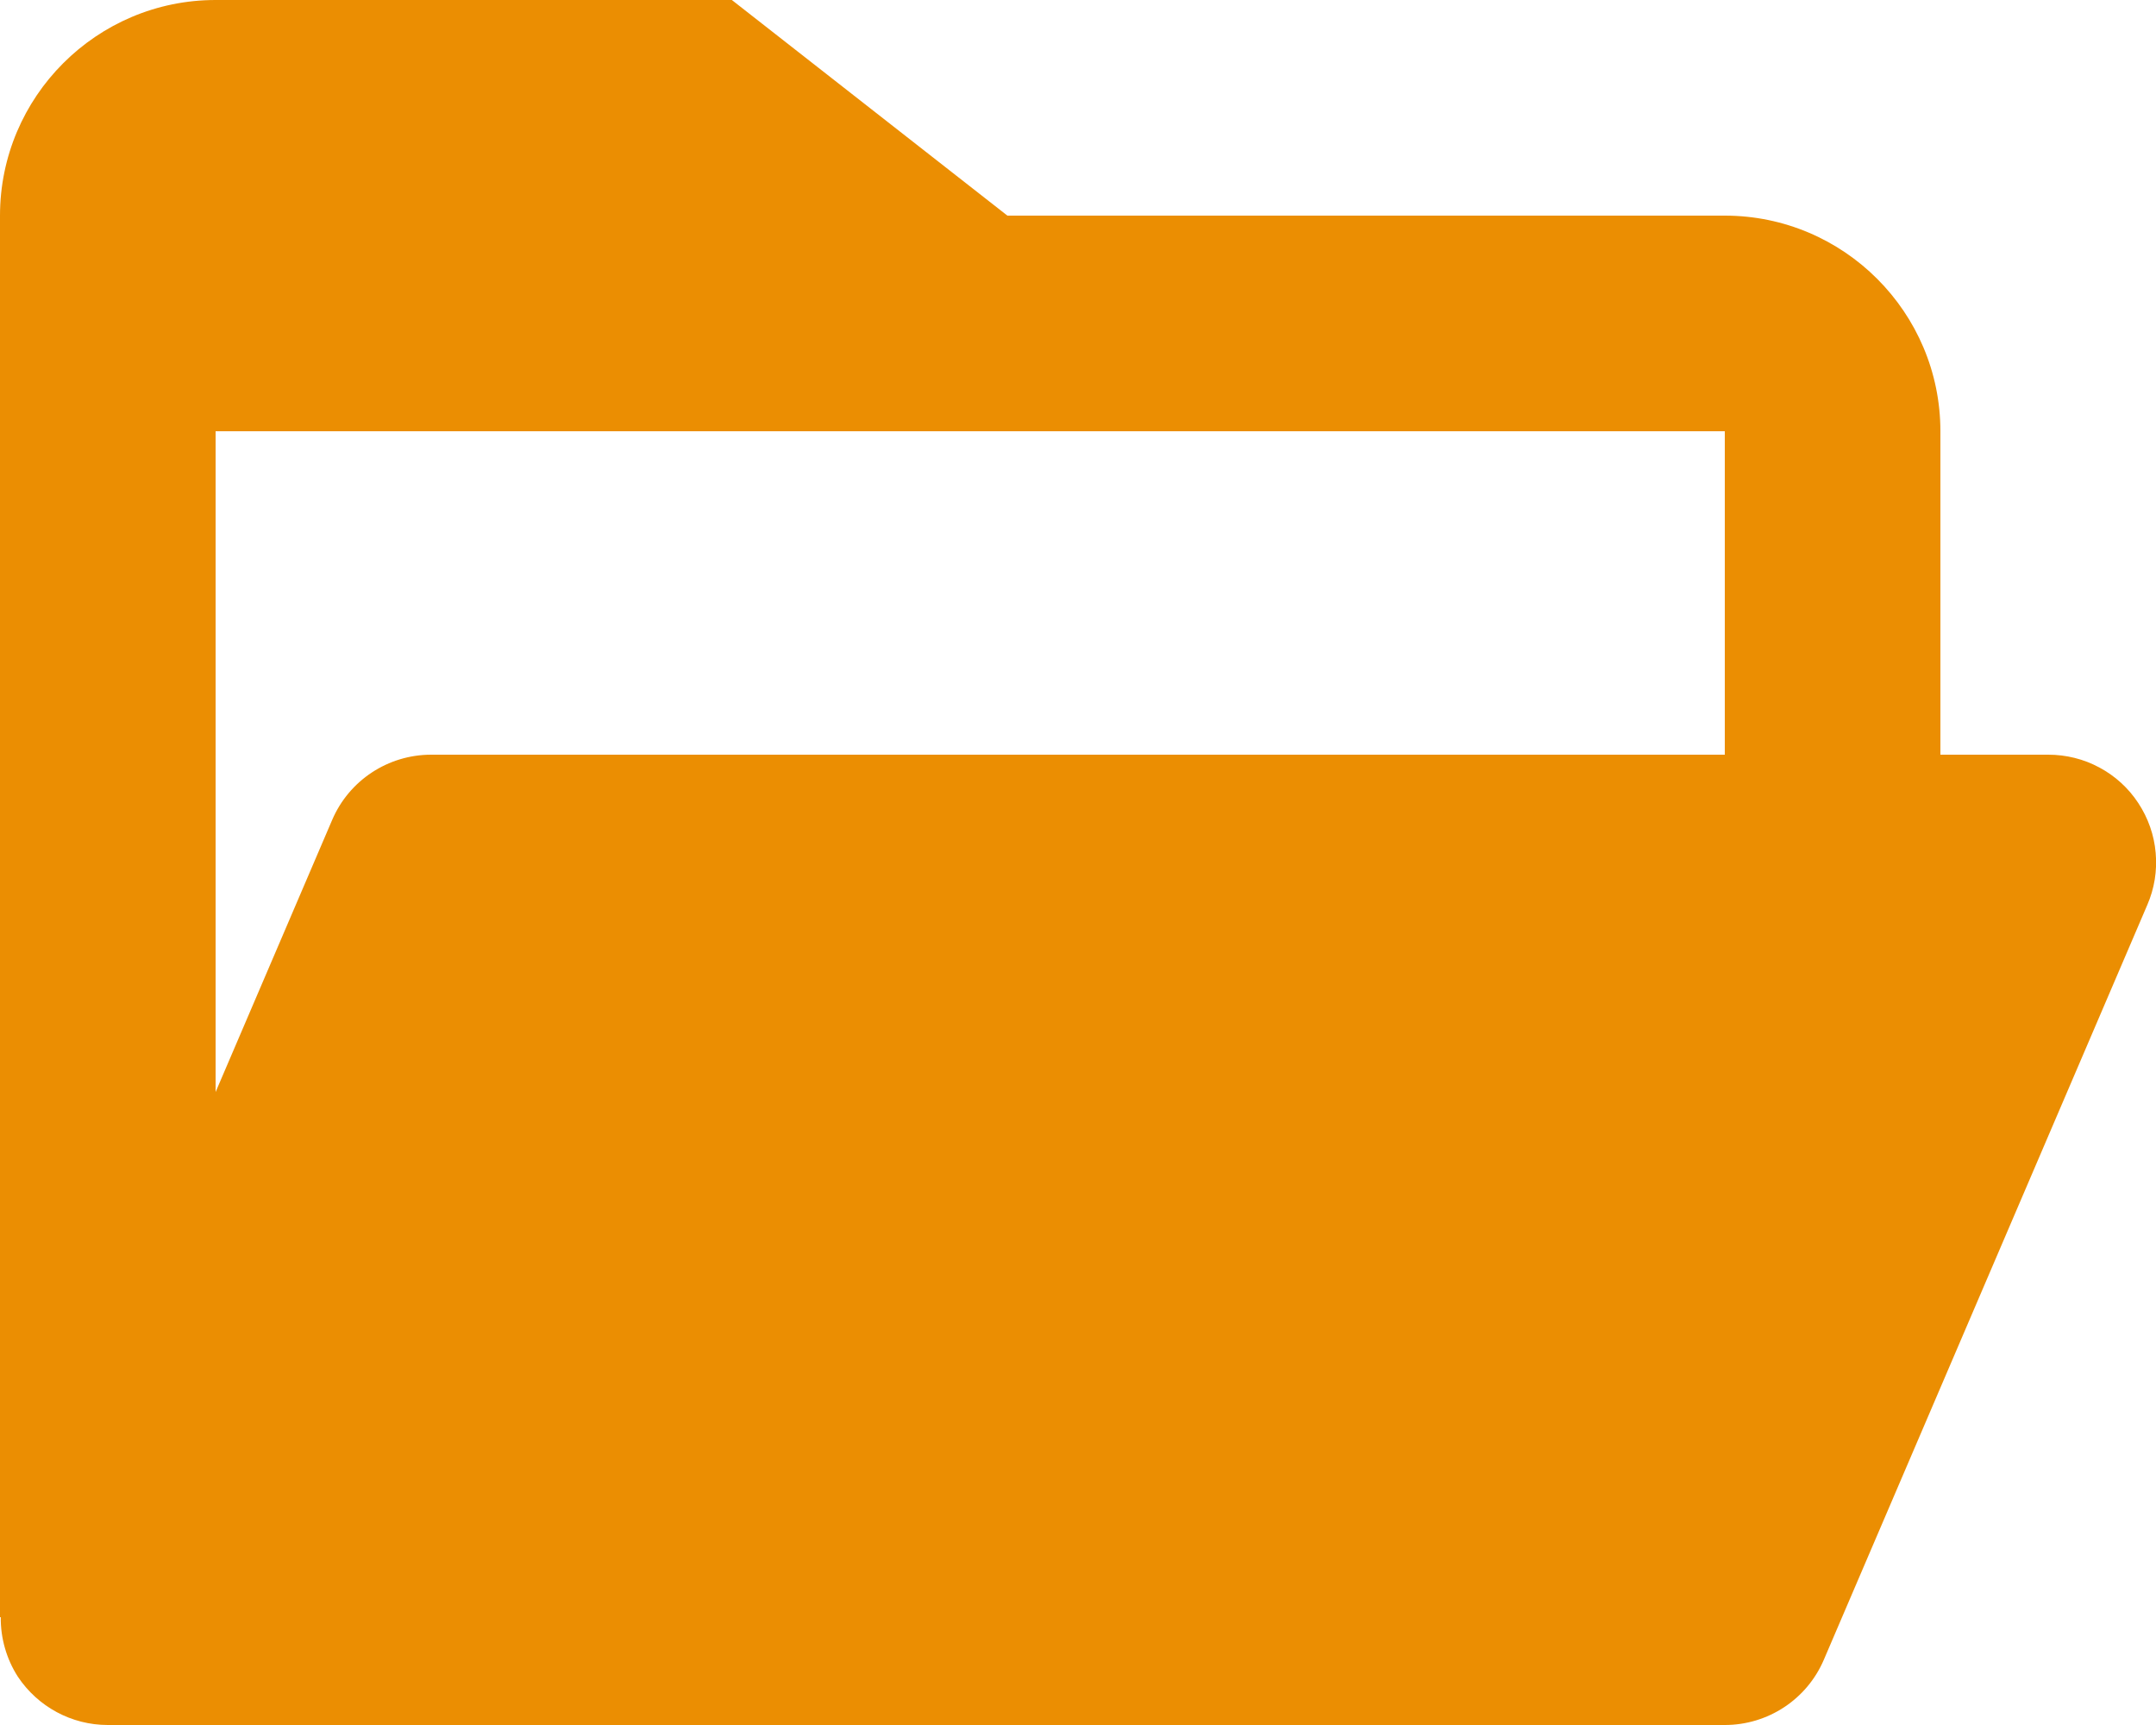 <svg width="20" height="16" viewBox="0 0 20 16" fill="none" xmlns="http://www.w3.org/2000/svg">
<path d="M0.165 15.551C0.351 15.831 0.664 16 1 16H16C16.4 16 16.762 15.762 16.919 15.394L19.919 8.394C19.985 8.242 20.012 8.076 19.997 7.911C19.983 7.746 19.927 7.587 19.836 7.449C19.745 7.31 19.621 7.197 19.475 7.119C19.329 7.04 19.166 7 19 7H18V4C18 2.897 17.103 2 16 2H9.345L6.789 0H2C0.897 0 0 0.897 0 2V15H0.007C0.005 15.195 0.06 15.387 0.165 15.551ZM16 4V7H4C3.6 7 3.238 7.238 3.081 7.606L2 10.129V4H16Z" fill="#EB8E02"/>
</svg>
